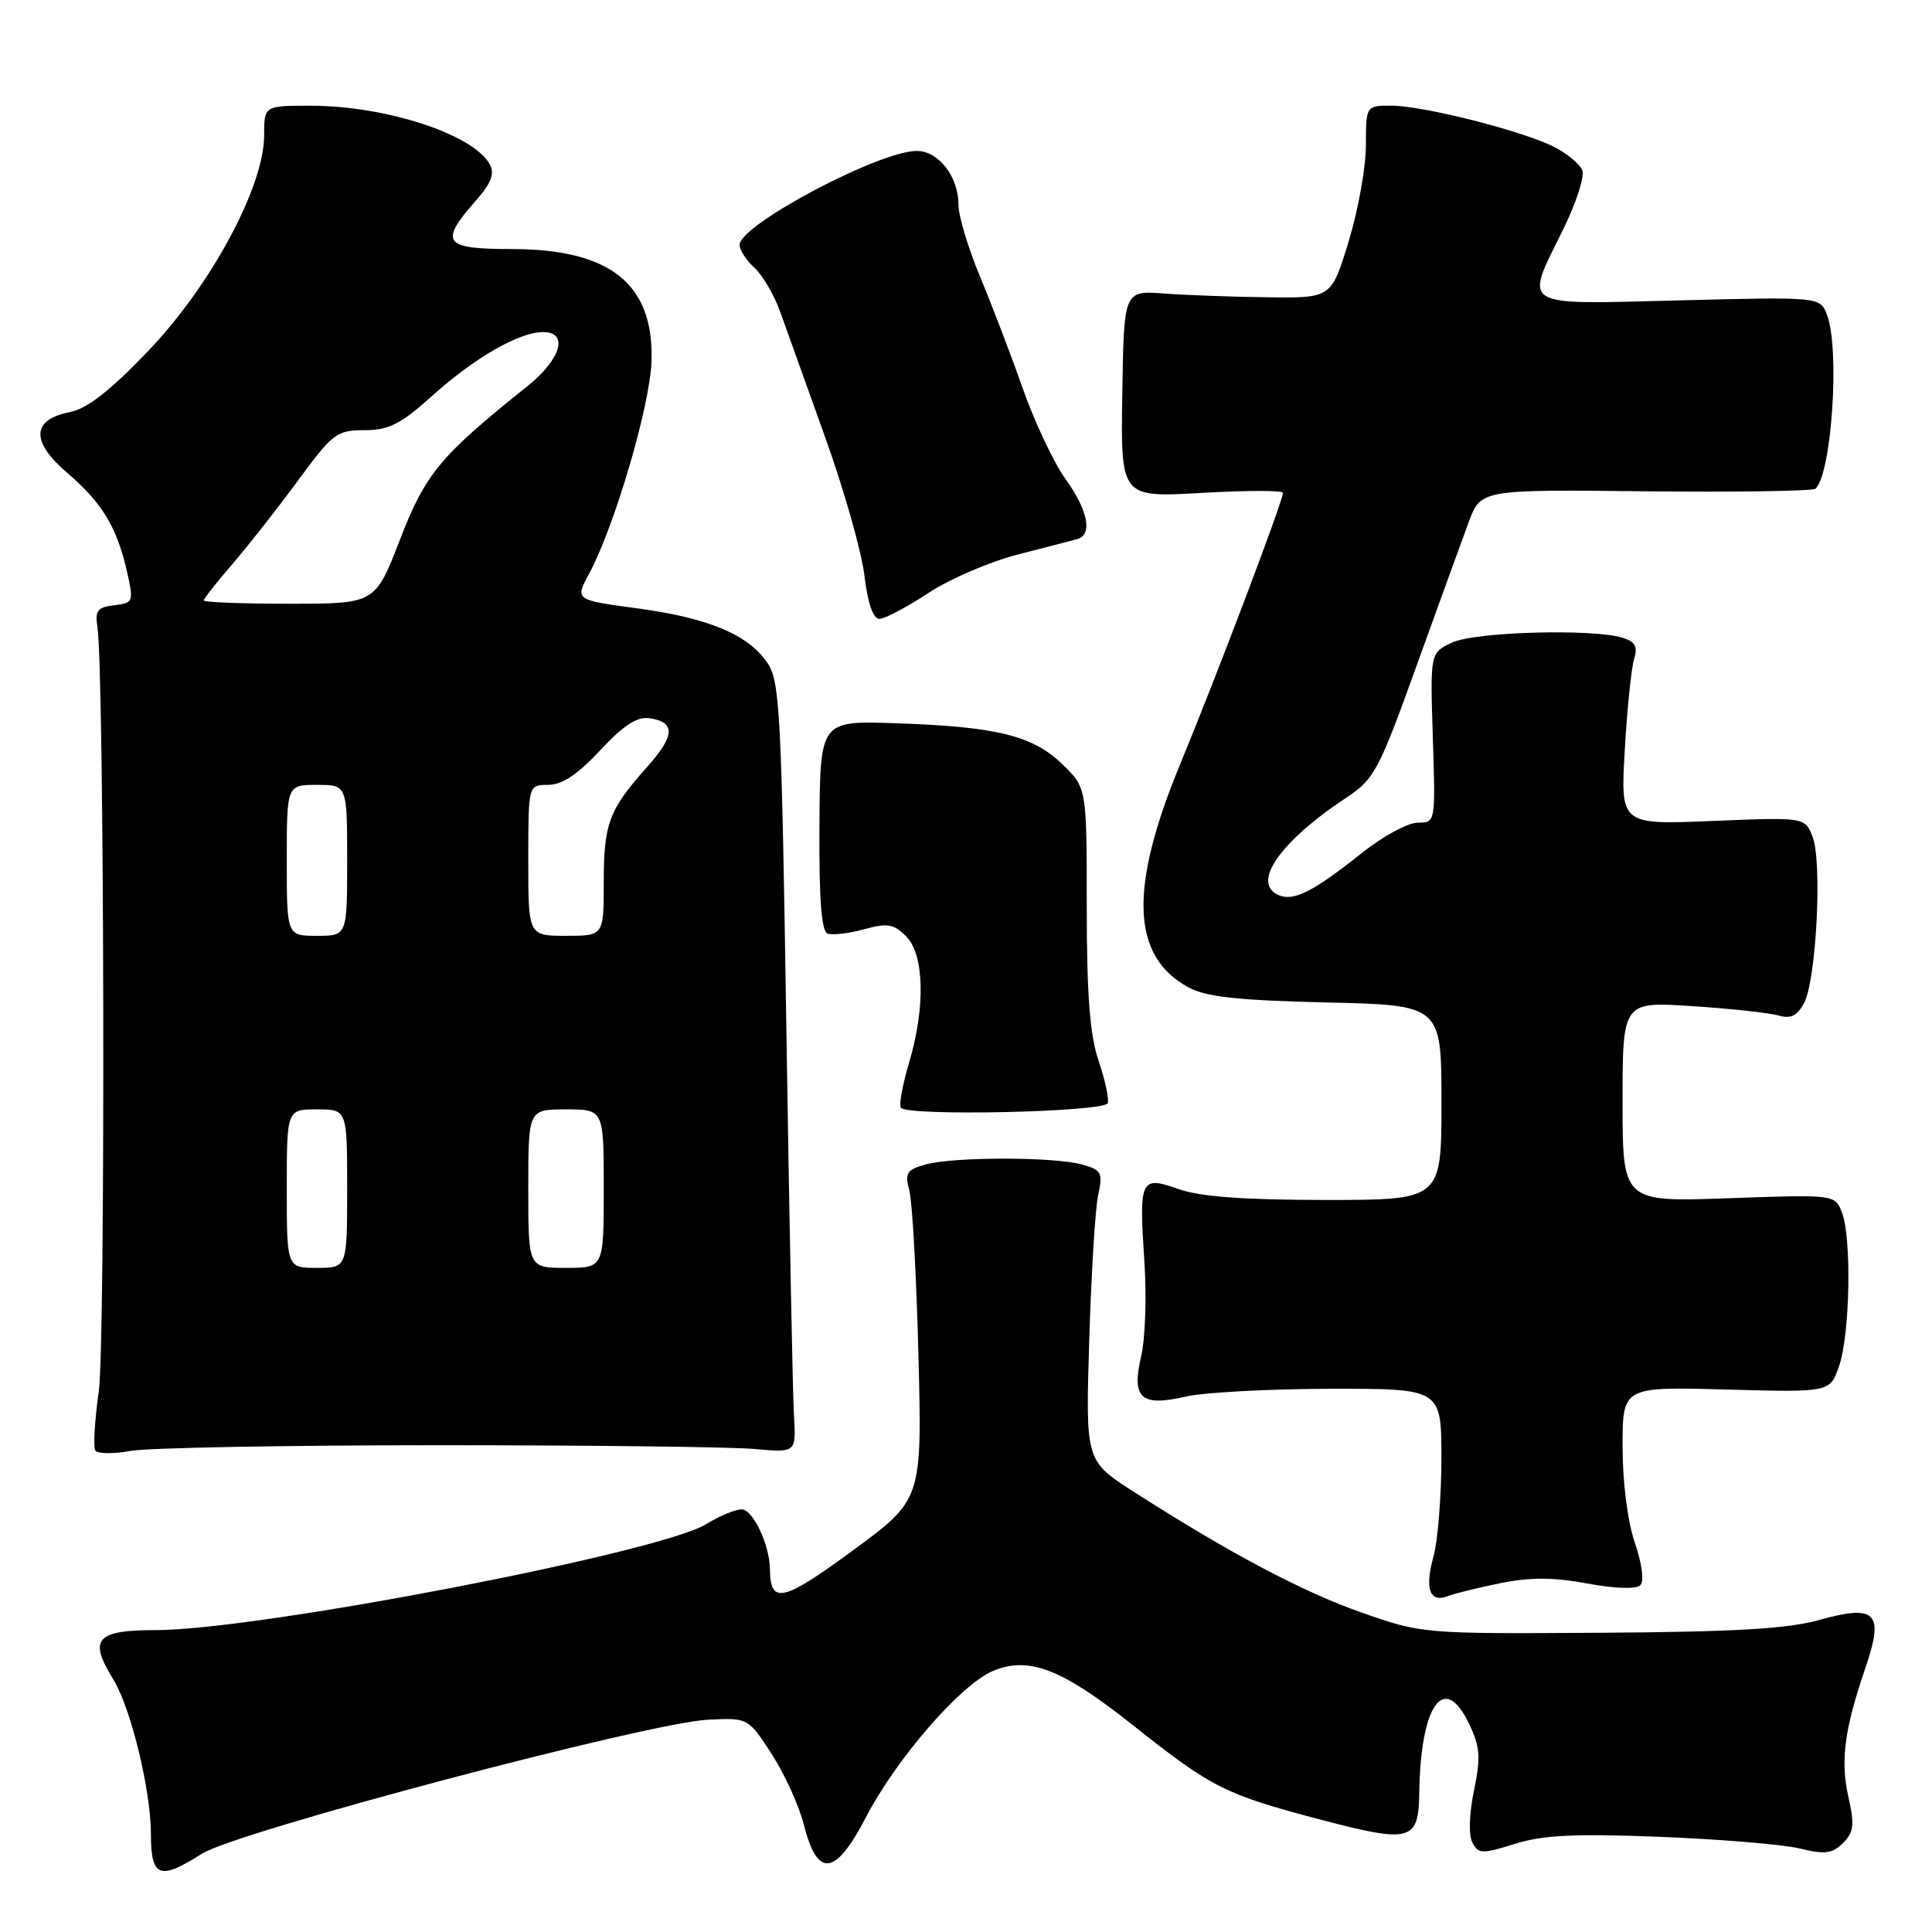 <?xml version="1.0" encoding="UTF-8" standalone="no"?>
<!DOCTYPE svg PUBLIC "-//W3C//DTD SVG 1.1//EN" "http://www.w3.org/Graphics/SVG/1.1/DTD/svg11.dtd" >
<svg xmlns="http://www.w3.org/2000/svg" xmlns:xlink="http://www.w3.org/1999/xlink" version="1.1" viewBox="0 0 256 256">
 <g >
 <path fill="currentColor"
d=" M 26.77 245.62 C 31.31 242.72 85.97 228.25 93.81 227.87 C 99.13 227.61 99.13 227.61 102.24 232.40 C 103.95 235.03 105.89 239.28 106.53 241.84 C 108.32 248.90 110.70 248.59 114.75 240.78 C 118.77 233.04 127.32 223.18 131.57 221.41 C 136.32 219.42 140.71 221.12 150.12 228.60 C 160.59 236.91 162.30 237.77 174.98 241.11 C 186.92 244.25 187.97 243.97 188.06 237.63 C 188.22 225.83 191.36 221.48 194.68 228.45 C 196.12 231.47 196.22 232.86 195.31 237.27 C 194.67 240.35 194.58 243.18 195.10 244.16 C 195.89 245.67 196.39 245.68 200.74 244.32 C 204.46 243.15 208.68 242.95 220.00 243.39 C 227.97 243.71 236.30 244.40 238.50 244.94 C 241.81 245.75 242.79 245.62 244.21 244.21 C 245.64 242.78 245.75 241.79 244.93 238.15 C 243.84 233.33 244.38 229.18 247.16 221.05 C 249.70 213.66 248.62 212.54 241.00 214.67 C 236.85 215.83 229.71 216.24 212.00 216.35 C 188.66 216.50 188.44 216.48 180.50 213.70 C 172.67 210.97 162.84 205.76 150.17 197.63 C 143.84 193.57 143.84 193.57 144.33 177.54 C 144.60 168.72 145.13 160.06 145.52 158.30 C 146.15 155.38 145.96 155.02 143.36 154.30 C 139.67 153.27 126.33 153.27 122.64 154.30 C 120.13 155.00 119.87 155.42 120.50 157.80 C 120.89 159.28 121.43 169.10 121.70 179.60 C 122.18 198.71 122.18 198.71 112.97 205.47 C 103.69 212.28 102.06 212.64 102.02 207.90 C 101.98 204.68 99.76 200.00 98.27 200.00 C 97.43 200.00 95.32 200.88 93.58 201.95 C 87.45 205.74 34.16 216.00 20.61 216.00 C 12.73 216.00 11.71 217.18 14.99 222.49 C 17.34 226.29 20.00 237.23 20.00 243.08 C 20.00 248.77 21.16 249.20 26.77 245.62 Z  M 198.85 209.77 C 202.75 208.98 205.86 208.99 210.32 209.82 C 213.95 210.50 216.81 210.59 217.34 210.06 C 217.88 209.52 217.58 207.22 216.62 204.40 C 215.66 201.58 215.00 196.40 215.00 191.69 C 215.00 183.74 215.00 183.74 228.74 184.12 C 242.49 184.50 242.49 184.50 243.69 181.00 C 245.13 176.80 245.37 164.10 244.08 160.70 C 243.15 158.27 243.15 158.27 229.08 158.77 C 215.00 159.28 215.00 159.28 215.00 145.99 C 215.00 132.71 215.00 132.71 224.25 133.32 C 229.34 133.65 234.47 134.21 235.66 134.56 C 237.28 135.03 238.14 134.61 239.05 132.91 C 240.67 129.88 241.47 114.20 240.18 110.89 C 239.16 108.28 239.16 108.28 226.94 108.78 C 214.72 109.29 214.72 109.29 215.29 99.39 C 215.60 93.95 216.16 88.53 216.52 87.35 C 217.03 85.70 216.68 85.03 215.05 84.52 C 211.12 83.27 195.37 83.71 192.36 85.16 C 189.50 86.53 189.50 86.53 189.86 97.77 C 190.22 109.00 190.22 109.00 187.86 109.01 C 186.56 109.01 183.25 110.80 180.50 112.99 C 174.14 118.06 171.52 119.41 169.56 118.66 C 165.67 117.17 169.46 111.61 178.43 105.67 C 182.10 103.25 182.72 102.07 187.68 88.28 C 190.61 80.15 193.73 71.56 194.61 69.18 C 196.22 64.86 196.22 64.86 218.11 65.10 C 230.15 65.23 240.26 65.07 240.58 64.75 C 242.73 62.60 243.80 46.24 242.09 41.73 C 241.18 39.33 241.18 39.33 222.59 39.80 C 201.08 40.34 201.97 40.88 207.12 30.41 C 208.84 26.92 209.98 23.40 209.67 22.59 C 209.36 21.77 207.70 20.38 205.99 19.50 C 201.91 17.38 188.58 14.00 184.34 14.00 C 181.00 14.00 181.00 14.00 180.99 19.25 C 180.99 22.14 179.96 27.88 178.70 32.00 C 176.41 39.50 176.41 39.50 167.95 39.39 C 163.30 39.33 157.12 39.11 154.21 38.89 C 148.92 38.50 148.92 38.50 148.71 52.21 C 148.50 65.93 148.50 65.93 159.25 65.31 C 165.16 64.97 170.00 64.97 170.00 65.30 C 170.00 66.37 161.21 89.58 156.39 101.23 C 149.57 117.72 149.90 126.71 157.46 130.82 C 159.81 132.10 163.97 132.55 175.75 132.83 C 191.00 133.18 191.00 133.18 191.00 146.09 C 191.00 159.00 191.00 159.00 175.63 159.00 C 164.86 159.00 159.04 158.57 156.20 157.57 C 151.10 155.77 150.91 156.17 151.64 167.21 C 151.95 171.77 151.75 177.40 151.21 179.72 C 149.91 185.29 151.17 186.43 157.14 185.05 C 159.54 184.50 168.14 184.04 176.25 184.02 C 191.00 184.00 191.00 184.00 190.99 193.25 C 190.99 198.34 190.52 204.19 189.94 206.26 C 188.76 210.54 189.44 212.43 191.85 211.49 C 192.76 211.14 195.91 210.36 198.85 209.77 Z  M 58.00 191.50 C 78.08 191.50 96.97 191.72 100.00 192.00 C 105.50 192.50 105.50 192.50 105.20 187.50 C 105.04 184.75 104.59 161.80 104.20 136.50 C 103.56 94.46 103.34 90.27 101.69 87.84 C 99.14 84.08 93.88 81.88 84.38 80.60 C 76.18 79.50 76.18 79.50 78.07 76.00 C 81.45 69.70 86.16 53.67 86.33 47.83 C 86.64 37.60 80.87 33.00 67.75 33.00 C 58.83 33.00 58.17 32.15 62.91 26.75 C 65.14 24.22 65.60 23.03 64.86 21.72 C 62.66 17.79 51.16 14.03 41.25 14.01 C 35.00 14.00 35.00 14.00 35.00 17.94 C 35.00 24.71 27.99 37.76 19.68 46.46 C 14.62 51.75 11.55 54.16 9.28 54.60 C 4.16 55.61 4.04 58.48 8.93 62.68 C 13.55 66.63 15.52 69.90 16.85 75.84 C 17.73 79.74 17.66 79.90 15.13 80.20 C 12.94 80.45 12.57 80.92 12.90 83.00 C 13.83 88.79 13.99 177.82 13.09 184.35 C 12.55 188.21 12.34 191.74 12.62 192.19 C 12.89 192.64 15.01 192.67 17.31 192.25 C 19.61 191.84 37.92 191.50 58.00 191.50 Z  M 146.78 146.17 C 146.97 145.60 146.42 143.06 145.56 140.53 C 144.41 137.13 144.00 131.82 144.00 120.16 C 144.00 104.39 144.00 104.39 140.75 101.25 C 136.82 97.45 132.02 96.28 118.58 95.83 C 108.67 95.50 108.67 95.50 108.58 109.38 C 108.52 119.08 108.84 123.38 109.65 123.70 C 110.29 123.94 112.46 123.69 114.47 123.14 C 117.59 122.28 118.41 122.41 120.06 124.06 C 122.48 126.48 122.65 133.46 120.45 140.84 C 119.60 143.70 119.11 146.37 119.36 146.77 C 120.08 147.94 146.38 147.36 146.78 146.17 Z  M 123.01 78.58 C 125.86 76.71 131.19 74.41 134.85 73.48 C 138.51 72.55 142.06 71.62 142.75 71.43 C 144.81 70.83 144.18 67.64 141.17 63.45 C 139.62 61.28 137.08 55.90 135.53 51.50 C 133.99 47.10 131.43 40.42 129.86 36.65 C 128.29 32.88 127.00 28.59 127.00 27.12 C 127.00 23.39 124.36 20.00 121.47 20.00 C 116.49 20.00 98.00 29.80 98.00 32.45 C 98.00 33.13 98.88 34.49 99.96 35.47 C 101.04 36.45 102.59 39.10 103.40 41.37 C 104.21 43.64 106.89 51.12 109.36 58.00 C 111.83 64.88 114.16 73.09 114.54 76.25 C 114.98 79.94 115.69 82.00 116.53 82.00 C 117.24 82.00 120.16 80.46 123.01 78.58 Z  M 38.00 157.50 C 38.00 147.00 38.00 147.00 42.00 147.00 C 46.00 147.00 46.00 147.00 46.00 157.50 C 46.00 168.00 46.00 168.00 42.00 168.00 C 38.00 168.00 38.00 168.00 38.00 157.50 Z  M 70.00 157.50 C 70.00 147.00 70.00 147.00 75.00 147.00 C 80.00 147.00 80.00 147.00 80.00 157.50 C 80.00 168.00 80.00 168.00 75.00 168.00 C 70.00 168.00 70.00 168.00 70.00 157.50 Z  M 38.00 114.00 C 38.00 104.00 38.00 104.00 42.00 104.00 C 46.00 104.00 46.00 104.00 46.00 114.00 C 46.00 124.00 46.00 124.00 42.00 124.00 C 38.00 124.00 38.00 124.00 38.00 114.00 Z  M 70.00 114.00 C 70.00 104.00 70.00 104.00 72.63 104.00 C 74.47 104.00 76.55 102.62 79.53 99.42 C 82.62 96.09 84.42 94.93 86.07 95.17 C 89.55 95.68 89.45 97.49 85.70 101.68 C 80.69 107.29 80.00 109.13 80.00 116.93 C 80.00 124.00 80.00 124.00 75.00 124.00 C 70.00 124.00 70.00 124.00 70.00 114.00 Z  M 27.00 79.56 C 27.00 79.32 28.70 77.16 30.77 74.77 C 32.84 72.37 36.75 67.40 39.46 63.71 C 44.08 57.41 44.63 57.00 48.30 57.00 C 51.53 57.00 53.08 56.21 57.30 52.42 C 62.90 47.39 68.80 44.00 71.96 44.00 C 75.40 44.00 74.35 47.61 69.86 51.19 C 58.31 60.43 56.38 62.75 53.00 71.50 C 49.71 80.00 49.71 80.00 38.36 80.00 C 32.11 80.00 27.00 79.80 27.00 79.56 Z "/>
</g>
</svg>
